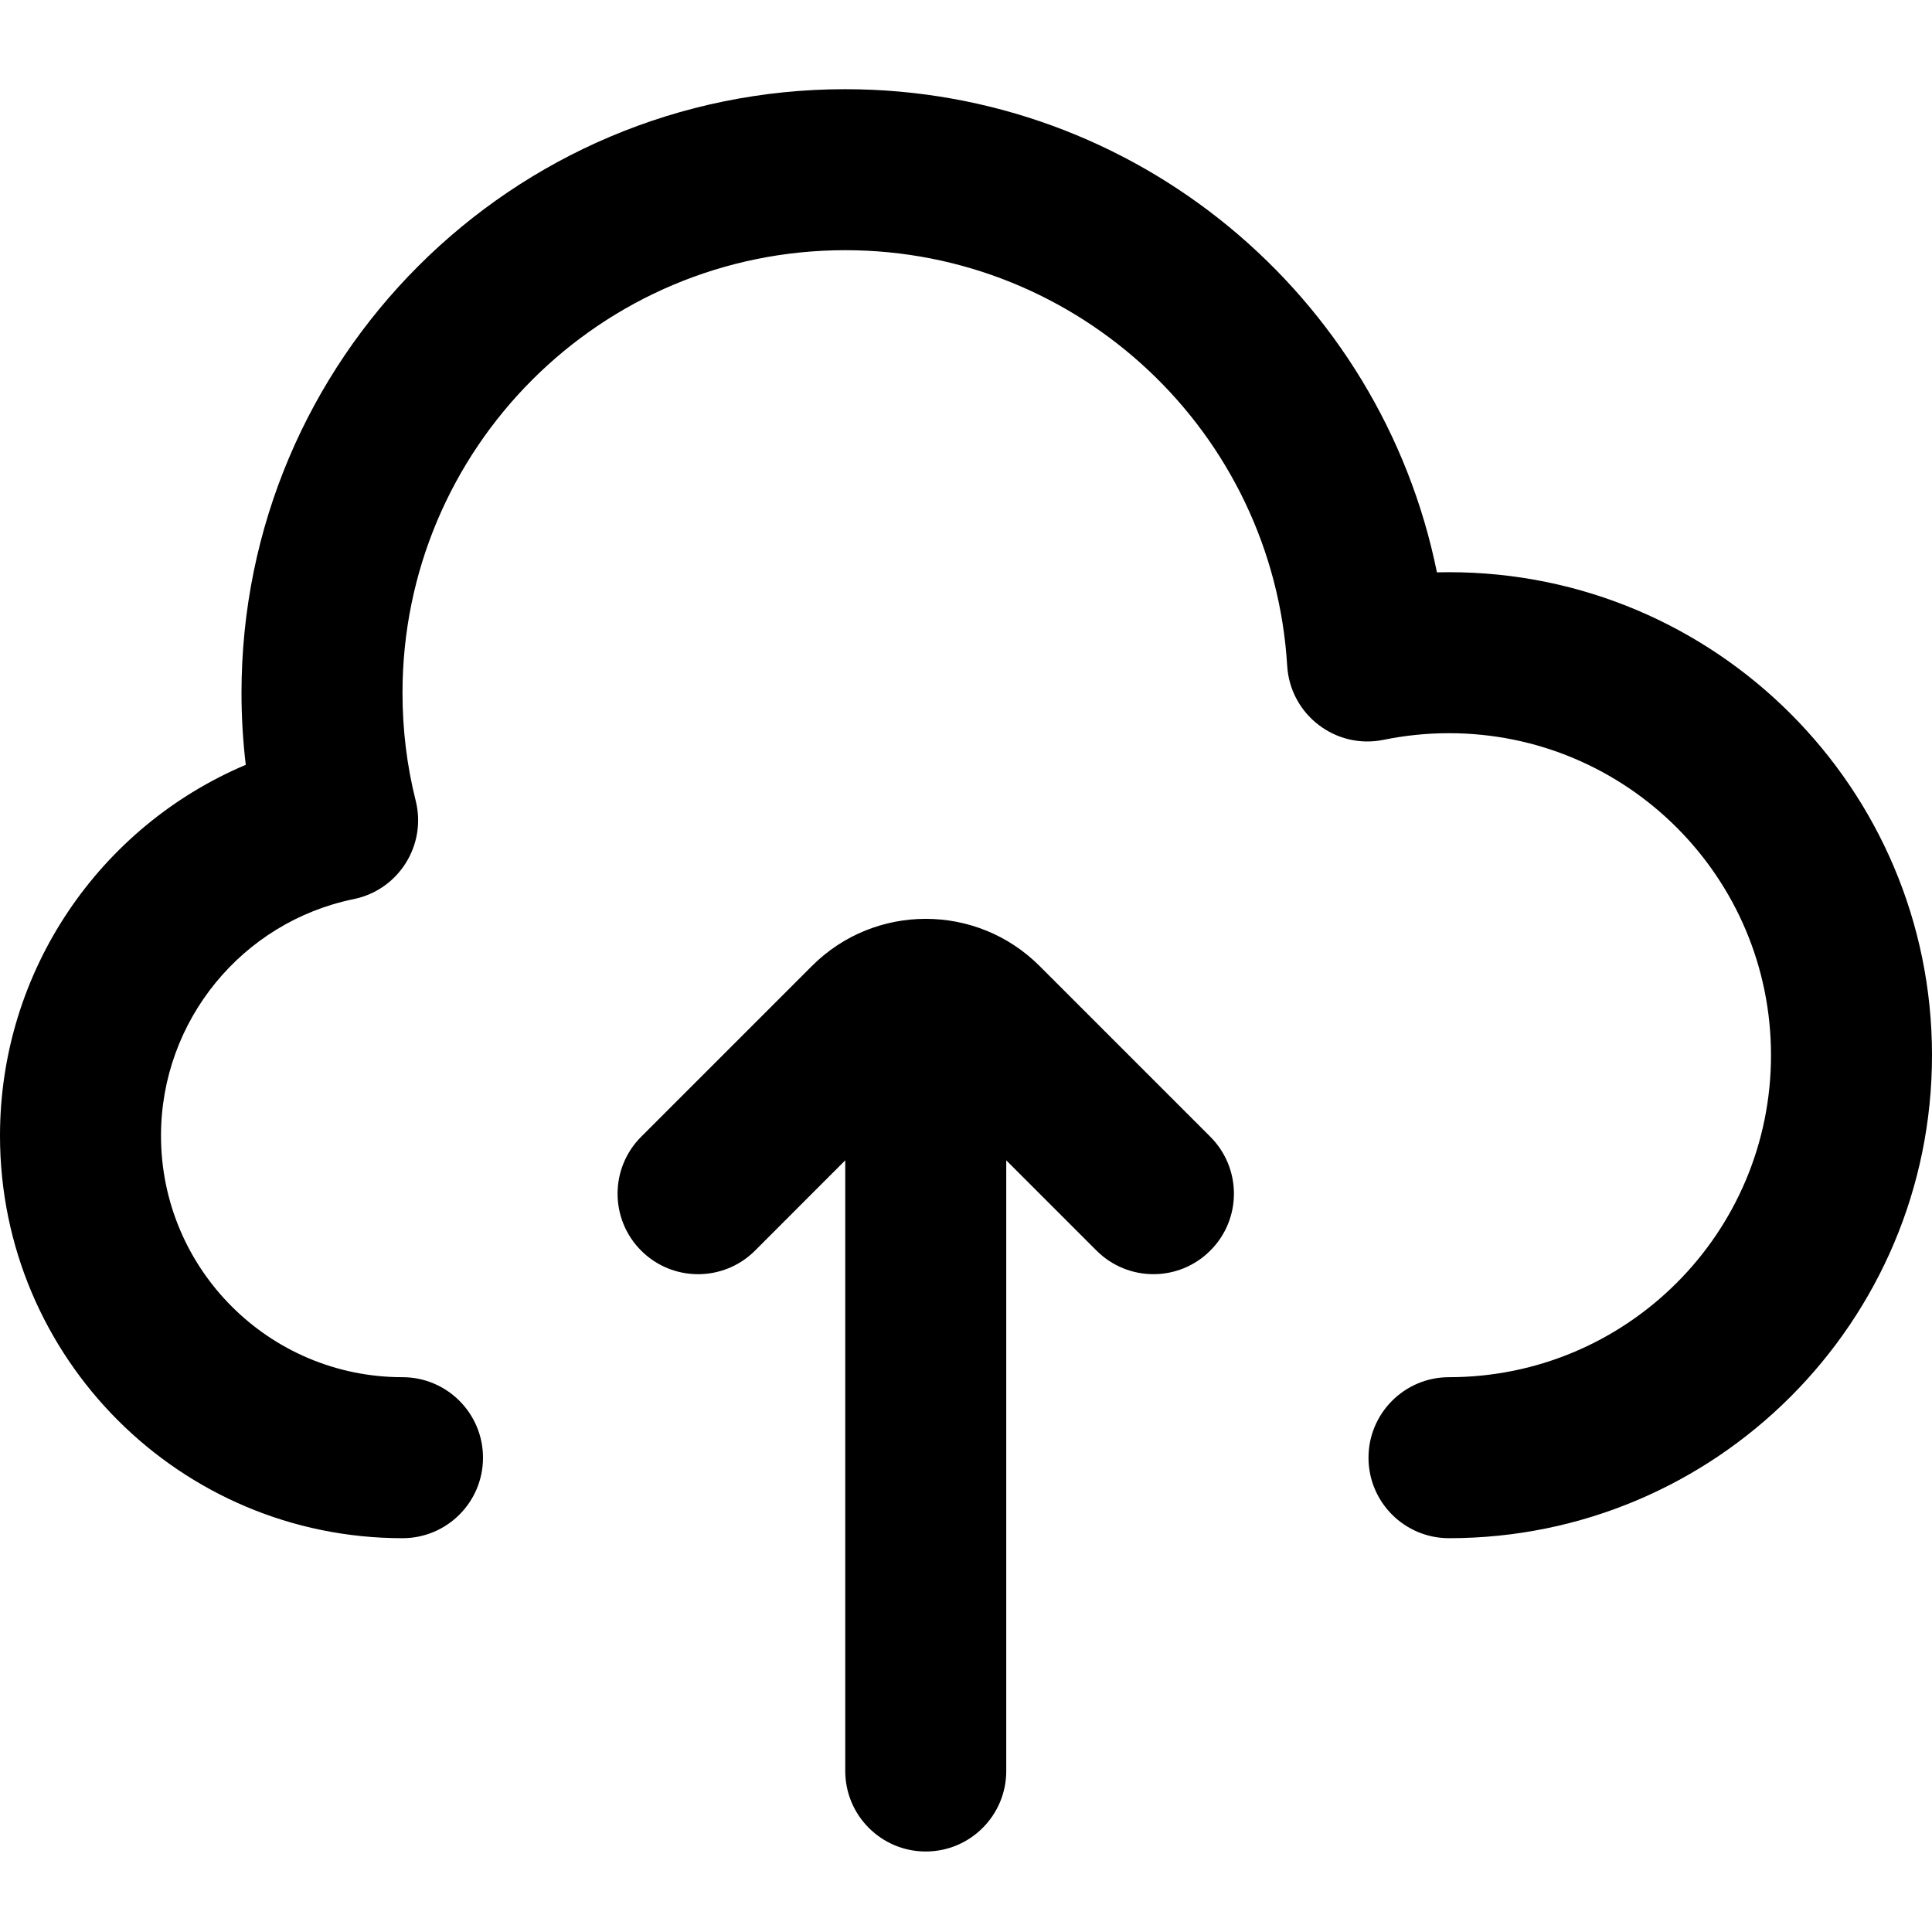<?xml version="1.0" encoding="UTF-8"?>
<svg width="24px" height="24px" viewBox="0 0 24 24" version="1.1" xmlns="http://www.w3.org/2000/svg" xmlns:xlink="http://www.w3.org/1999/xlink">
    <!-- Generator: Sketch 44.1 (41455) - http://www.bohemiancoding.com/sketch -->
    <title>Bold/SVG/upload-cloud</title>
    <desc>Created with Sketch.</desc>
    <defs></defs>
    <g id="Bold-Outline" stroke="none" stroke-width="1" fill="none" fill-rule="evenodd">
        <g id="upload-cloud" fill-rule="nonzero" fill="#000000">
            <path d="M12.5,14.414 L12.5,22 C12.5,22.552 12.052,23 11.5,23 C10.948,23 10.5,22.552 10.5,22 L10.5,14.414 L9.379,15.536 C8.988,15.926 8.355,15.926 7.965,15.536 C7.574,15.145 7.574,14.512 7.965,14.121 L10.086,12 C10.867,11.219 12.133,11.219 12.914,12 L15.035,14.121 C15.426,14.512 15.426,15.145 15.035,15.535 C14.645,15.926 14.012,15.926 13.621,15.535 L12.5,14.414 Z M17.85,7.11 C17.9,7.109 17.95,7.108 18,7.108 C21.314,7.108 24,9.795 24,13.108 C24,16.422 21.314,19.108 18,19.108 C17.448,19.108 17,18.661 17,18.108 C17,17.556 17.448,17.108 18,17.108 C20.209,17.108 22,15.317 22,13.108 C22,10.899 20.209,9.108 18,9.108 C17.725,9.108 17.454,9.136 17.189,9.19 C16.593,9.313 16.027,8.879 15.99,8.271 C15.815,5.379 13.412,3.108 10.5,3.108 C7.462,3.108 5,5.571 5,8.608 C5,9.065 5.055,9.513 5.164,9.947 C5.302,10.499 4.952,11.055 4.394,11.169 C3.011,11.452 2,12.677 2,14.108 C2,15.765 3.343,17.108 5,17.108 C5.552,17.108 6,17.556 6,18.108 C6,18.661 5.552,19.108 5,19.108 C2.239,19.108 0,16.87 0,14.108 C0,12.06 1.24,10.267 3.053,9.501 C3.018,9.207 3,8.908 3,8.608 C3,4.466 6.358,1.108 10.5,1.108 C14.115,1.108 17.154,3.673 17.85,7.11 Z" id="shape"></path>
        </g>
    </g>
</svg>